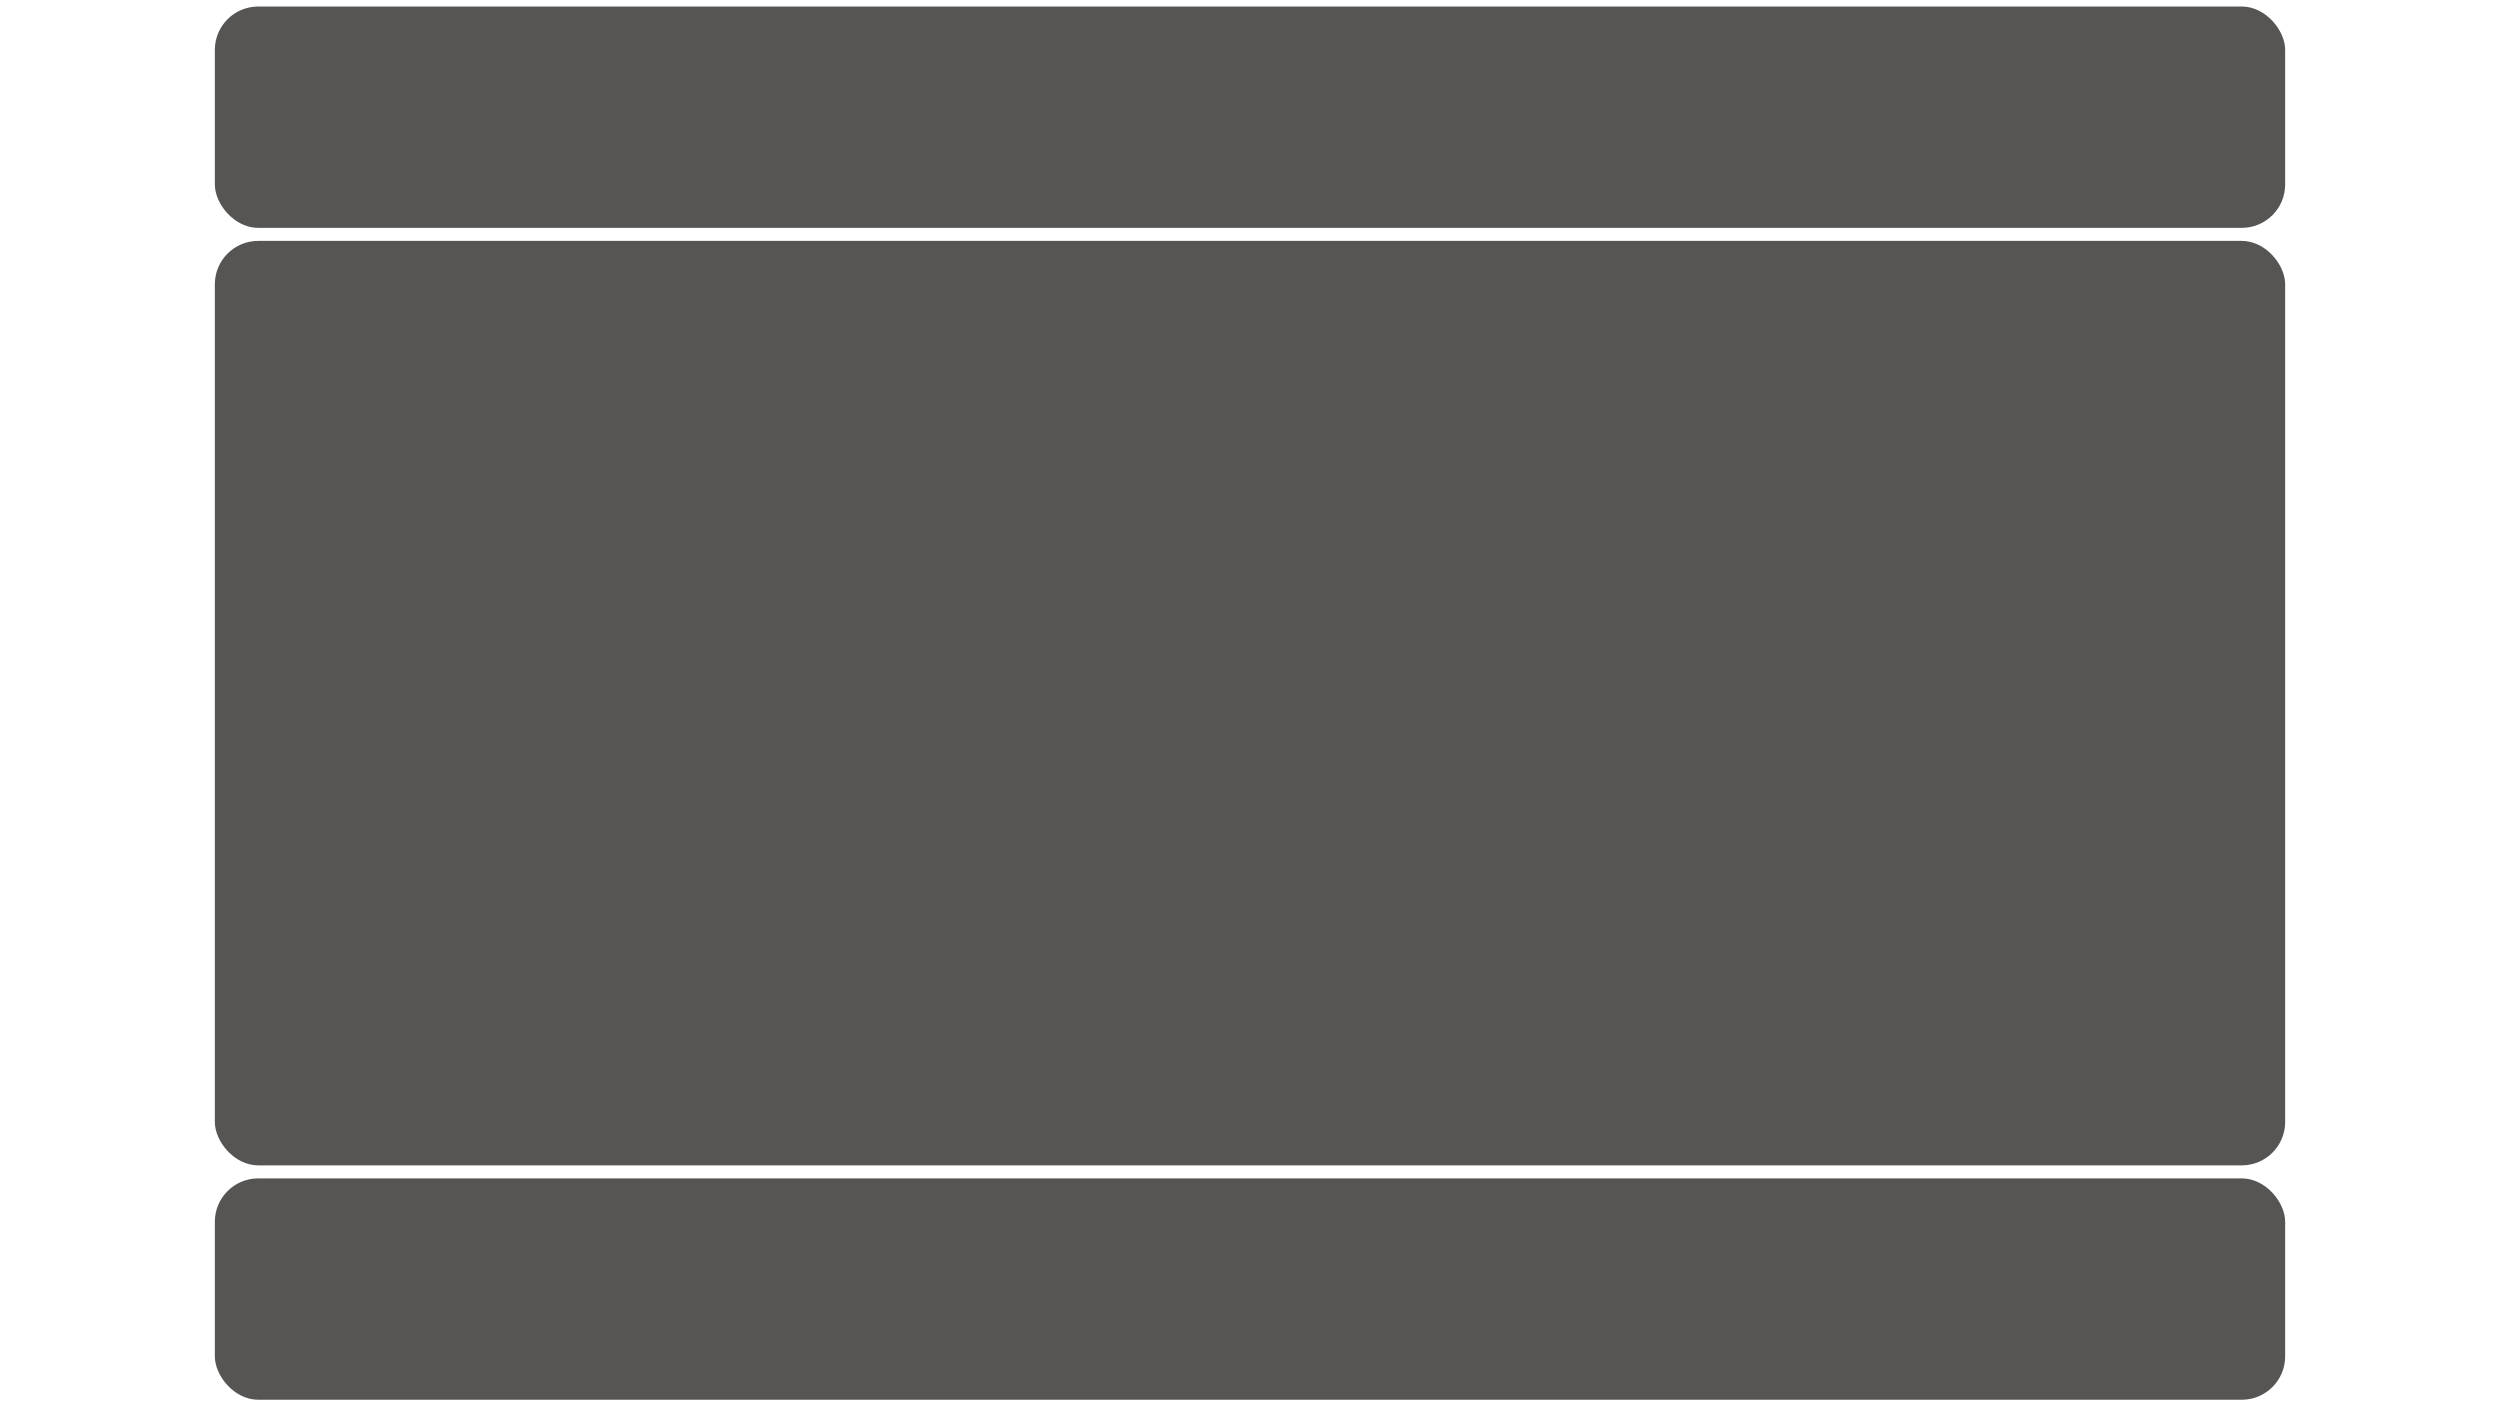 <?xml version="1.0" encoding="UTF-8" standalone="no"?>
<!-- Created with Inkscape (http://www.inkscape.org/) -->

<svg
   width="1920"
   height="1080"
   viewBox="0 0 508 285.75"
   version="1.1"
   id="svg1"
   inkscape:version="1.4.2 (ebf0e940d0, 2025-05-08)"
   sodipodi:docname="mockUp.svg"
   xmlns:inkscape="http://www.inkscape.org/namespaces/inkscape"
   xmlns:sodipodi="http://sodipodi.sourceforge.net/DTD/sodipodi-0.dtd"
   xmlns="http://www.w3.org/2000/svg"
   xmlns:svg="http://www.w3.org/2000/svg">
  <sodipodi:namedview
     id="namedview1"
     pagecolor="#312f2f"
     bordercolor="#000000"
     borderopacity="0.25"
     inkscape:showpageshadow="2"
     inkscape:pageopacity="0.0"
     inkscape:pagecheckerboard="0"
     inkscape:deskcolor="#d1d1d1"
     inkscape:document-units="mm"
     showgrid="false"
     inkscape:zoom="1.0505208"
     inkscape:cx="960"
     inkscape:cy="539.73228"
     inkscape:window-width="2560"
     inkscape:window-height="1408"
     inkscape:window-x="1920"
     inkscape:window-y="0"
     inkscape:window-maximized="1"
     inkscape:current-layer="layer1">
    <inkscape:grid
       type="modular"
       id="grid1"
       units="px"
       originx="0"
       originy="0"
       spacingx="39.688"
       spacingy="44.979"
       empcolor="#0047cb"
       empopacity="0.302"
       color="#0099e5"
       opacity="0.149"
       empspacing="0"
       marginx="0"
       marginy="0"
       gapx="2.646"
       gapy="2.646"
       enabled="true"
       visible="false" />
  </sodipodi:namedview>
  <defs
     id="defs1" />
  <g
     inkscape:label="Layer 1"
     inkscape:groupmode="layer"
     id="layer1">
    <rect
       style="fill:#565554;fill-opacity:1;stroke-width:0.265"
       id="rect1"
       width="420.688"
       height="187.854"
       x="43.656"
       y="48.948"
       ry="8.815" />
    <rect
       style="fill:#565554;fill-opacity:1;stroke-width:0.265"
       id="rect2"
       width="420.688"
       height="44.979"
       x="43.656"
       y="239.448"
       ry="8.815" />
    <rect
       style="fill:#565554;fill-opacity:1;stroke-width:0.265"
       id="rect3"
       width="420.688"
       height="44.979"
       x="43.656"
       y="1.323"
       ry="8.815" />
  </g>
</svg>
